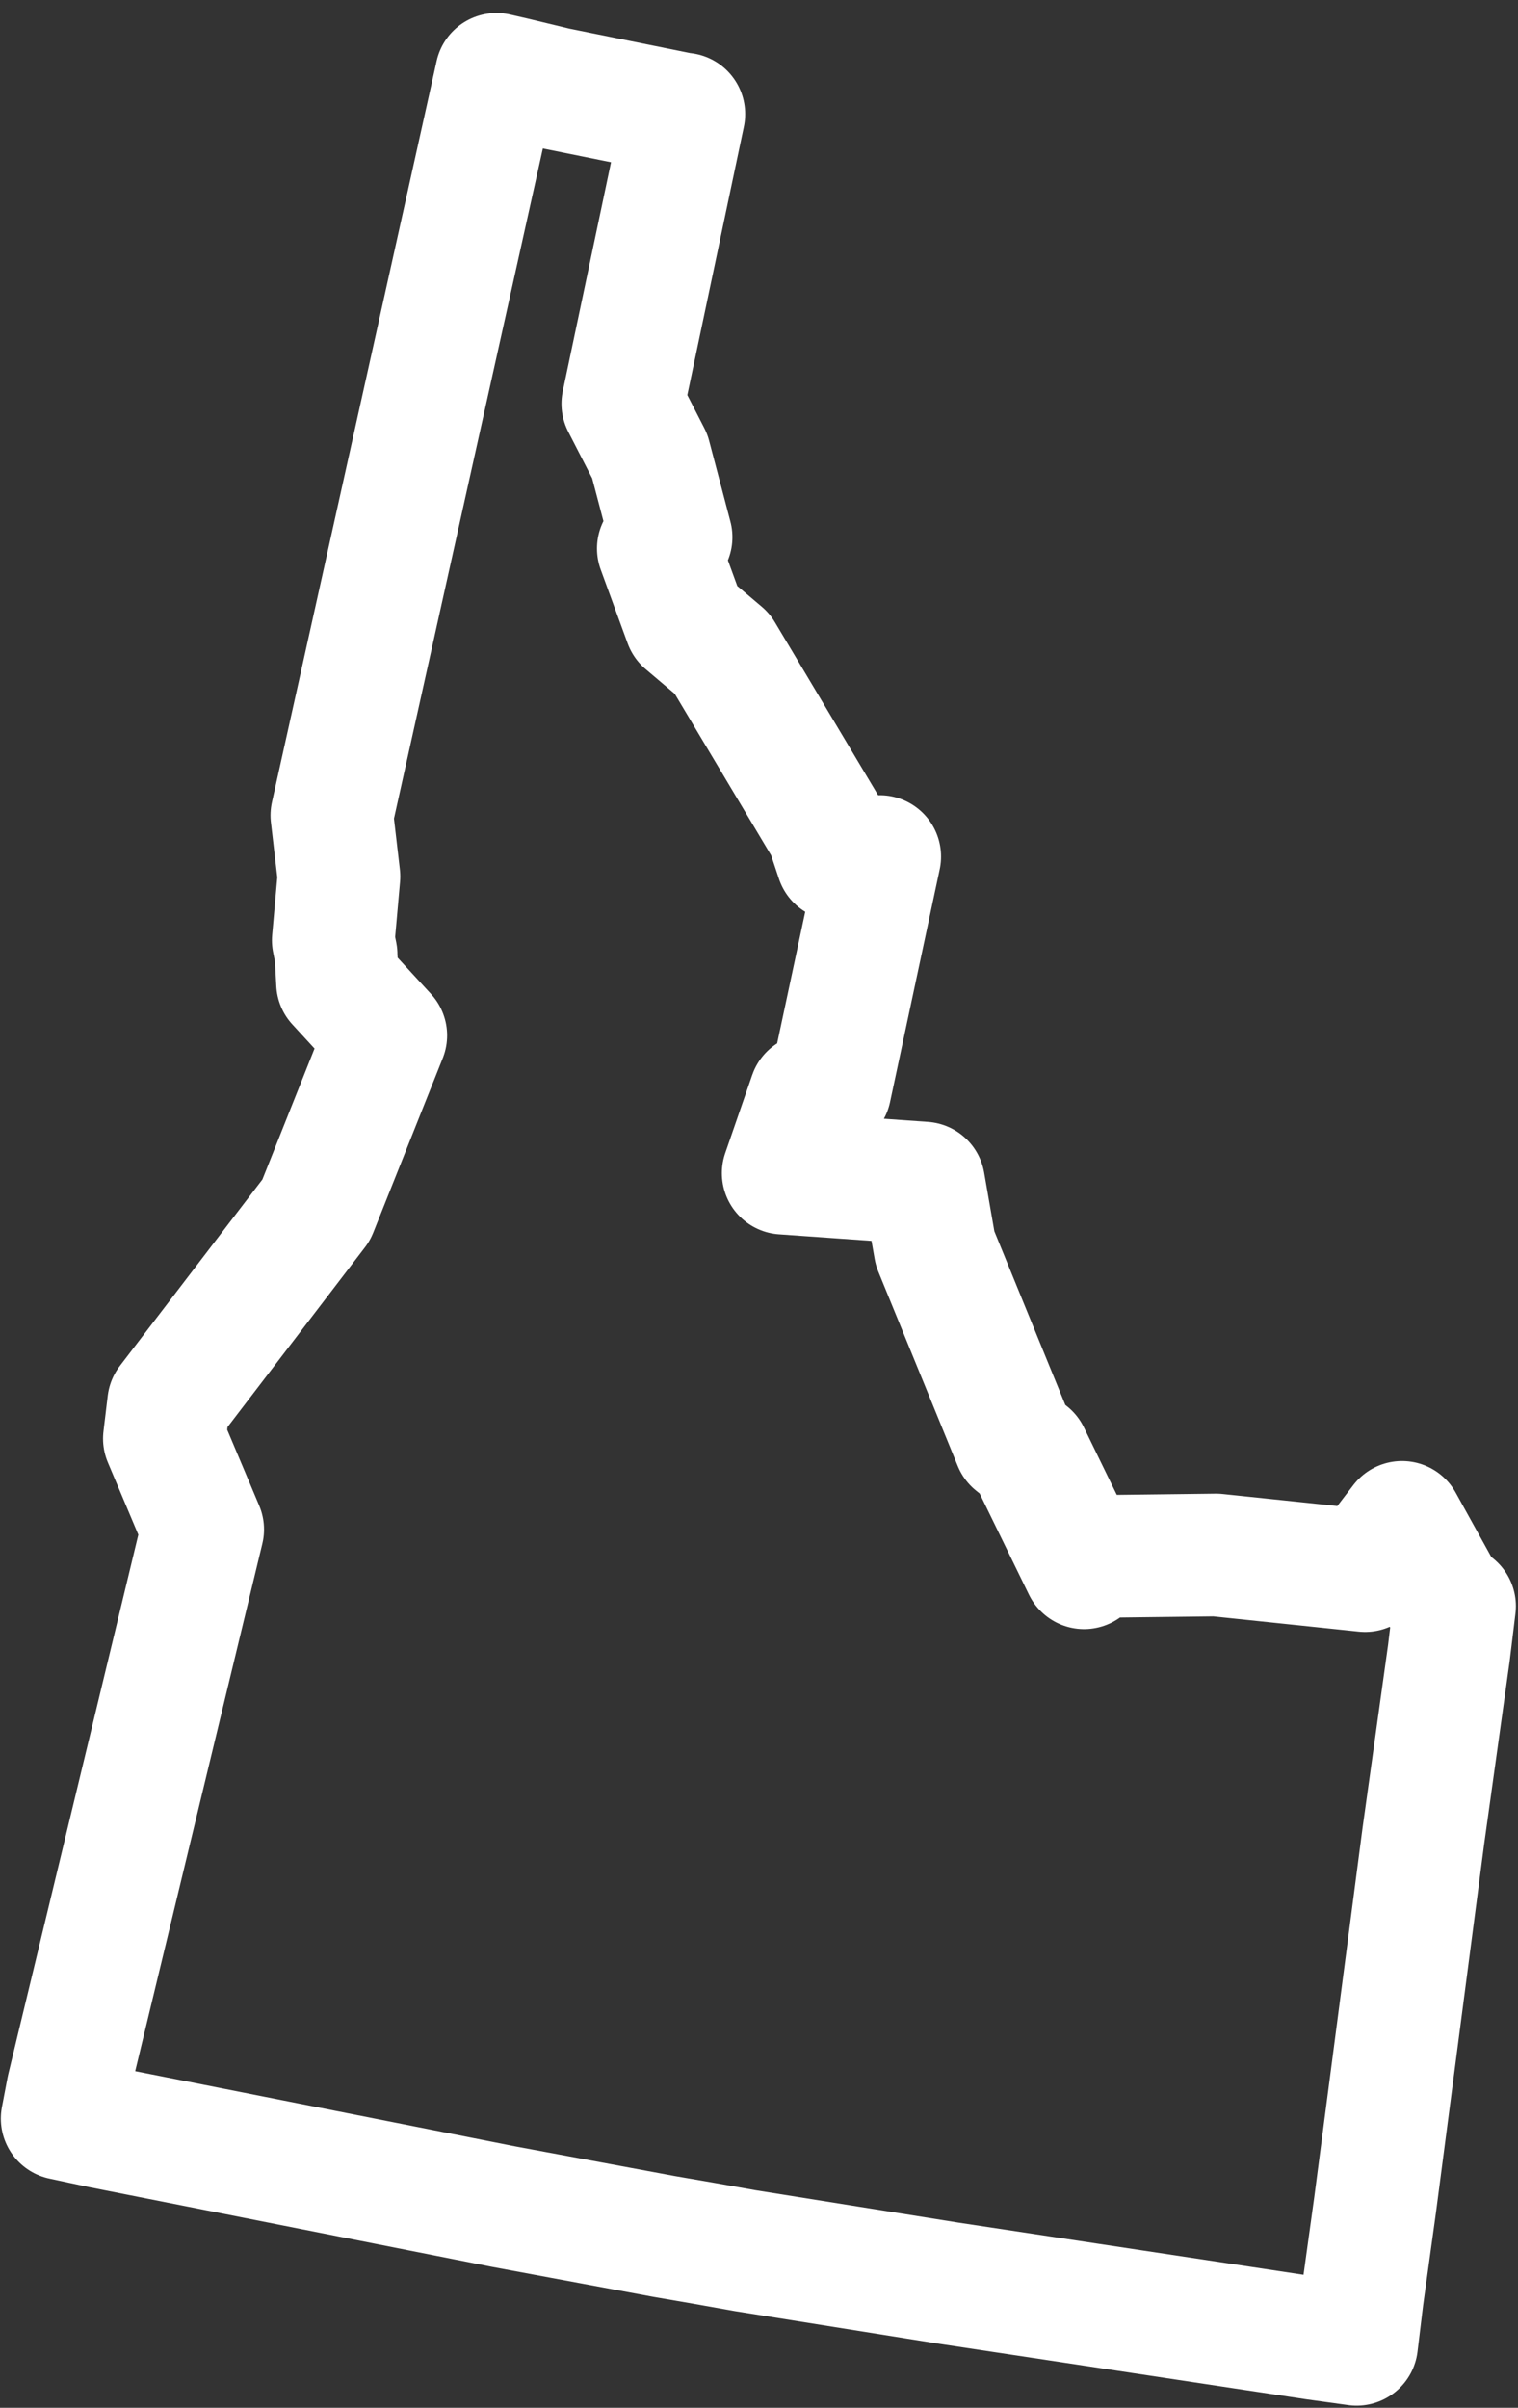 <svg width="99" height="157" viewBox="0 0 99 157" fill="none" xmlns="http://www.w3.org/2000/svg">
<rect x="0" y="0" width="99" height="157" fill="#333333" stroke="none"/>
<path d="M40.451 2.592L32.213 0.926L29.528 0.278L28.325 5.63445e-08L17.587 48.319L18.05 52.3L17.68 56.465L17.865 57.391V57.483L17.958 59.242L21.105 62.667L16.569 74.053L6.942 86.642L6.665 88.956L9.164 94.88L0.37 131.351L1.45378e-05 133.295L2.592 133.85L28.788 139.034L39.248 140.978L41.932 141.441L44.524 141.903L57.854 144.032L81.736 147.642L84.42 148.013L84.79 144.958L85.623 138.941L88.771 114.874L90.437 102.933L90.807 99.879L90.252 99.601L87.382 94.417L84.975 97.564L75.256 96.546L67.573 96.639L66.647 97.379L63.037 89.974L62.112 89.234L56.928 76.552L56.187 72.294L47.023 71.646L48.782 66.555L50.078 66.185L53.318 51.004L50.541 51.189L49.893 49.245L43.043 37.767L40.636 35.73L38.878 30.917L39.711 30.177L38.322 24.9L36.563 21.475L40.544 2.592H40.451V2.592Z" transform="translate(4.055 4.849)" stroke="white" stroke-width="8" stroke-linejoin="round"/>
</svg>
